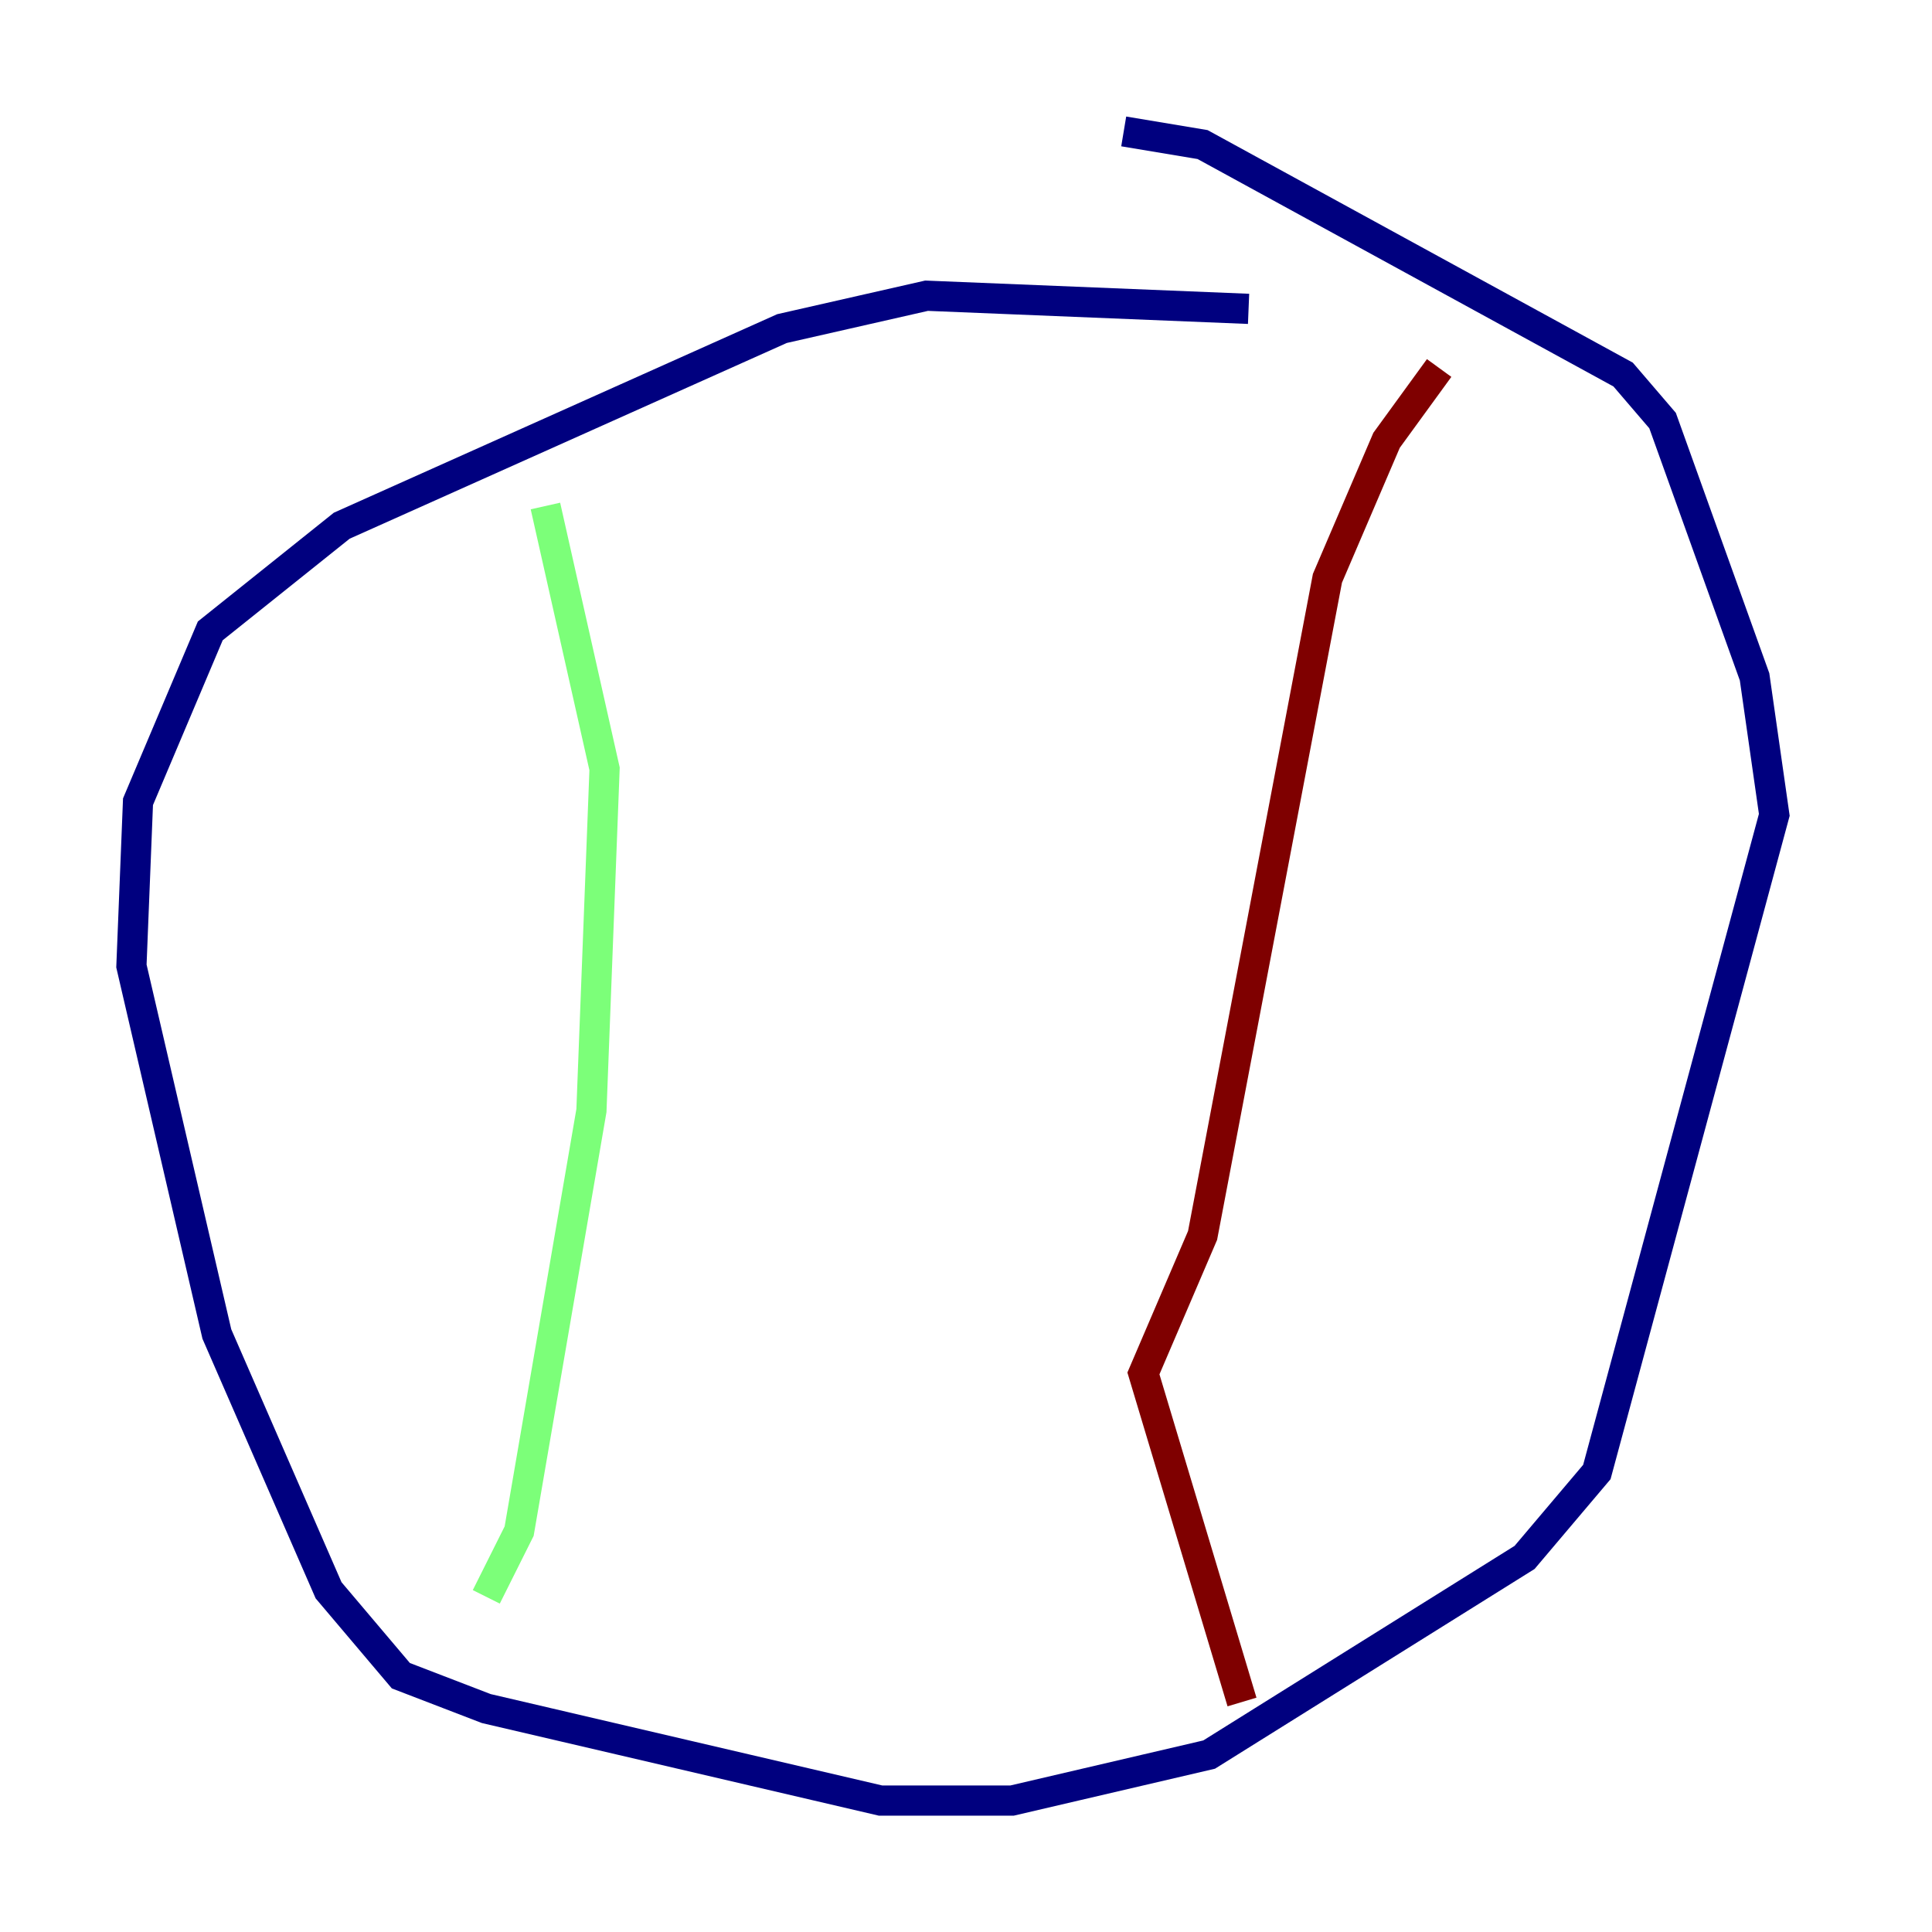<?xml version="1.0" encoding="utf-8" ?>
<svg baseProfile="tiny" height="128" version="1.2" viewBox="0,0,128,128" width="128" xmlns="http://www.w3.org/2000/svg" xmlns:ev="http://www.w3.org/2001/xml-events" xmlns:xlink="http://www.w3.org/1999/xlink"><defs /><polyline fill="none" points="82.721,20.463 61.388,19.592 51.809,21.769 22.64,34.83 13.932,41.796 9.143,53.116 8.707,64.0 14.367,88.381 21.769,105.361 26.558,111.02 32.218,113.197 58.34,119.293 67.048,119.293 80.109,116.245 101.007,103.184 105.796,97.524 117.551,53.986 116.245,44.843 110.15,27.864 107.537,24.816 79.674,9.578 74.449,8.707" stroke="#00007f" stroke-width="2" /><polyline fill="none" points="36.136,33.524 40.054,50.939 39.184,73.578 34.395,101.442 32.218,105.796" stroke="#7cff79" stroke-width="2" /><polyline fill="none" points="95.347,24.381 91.864,29.17 87.946,38.313 79.674,81.85 75.755,90.993 82.286,112.762" stroke="#7f0000" stroke-width="2" /></svg>